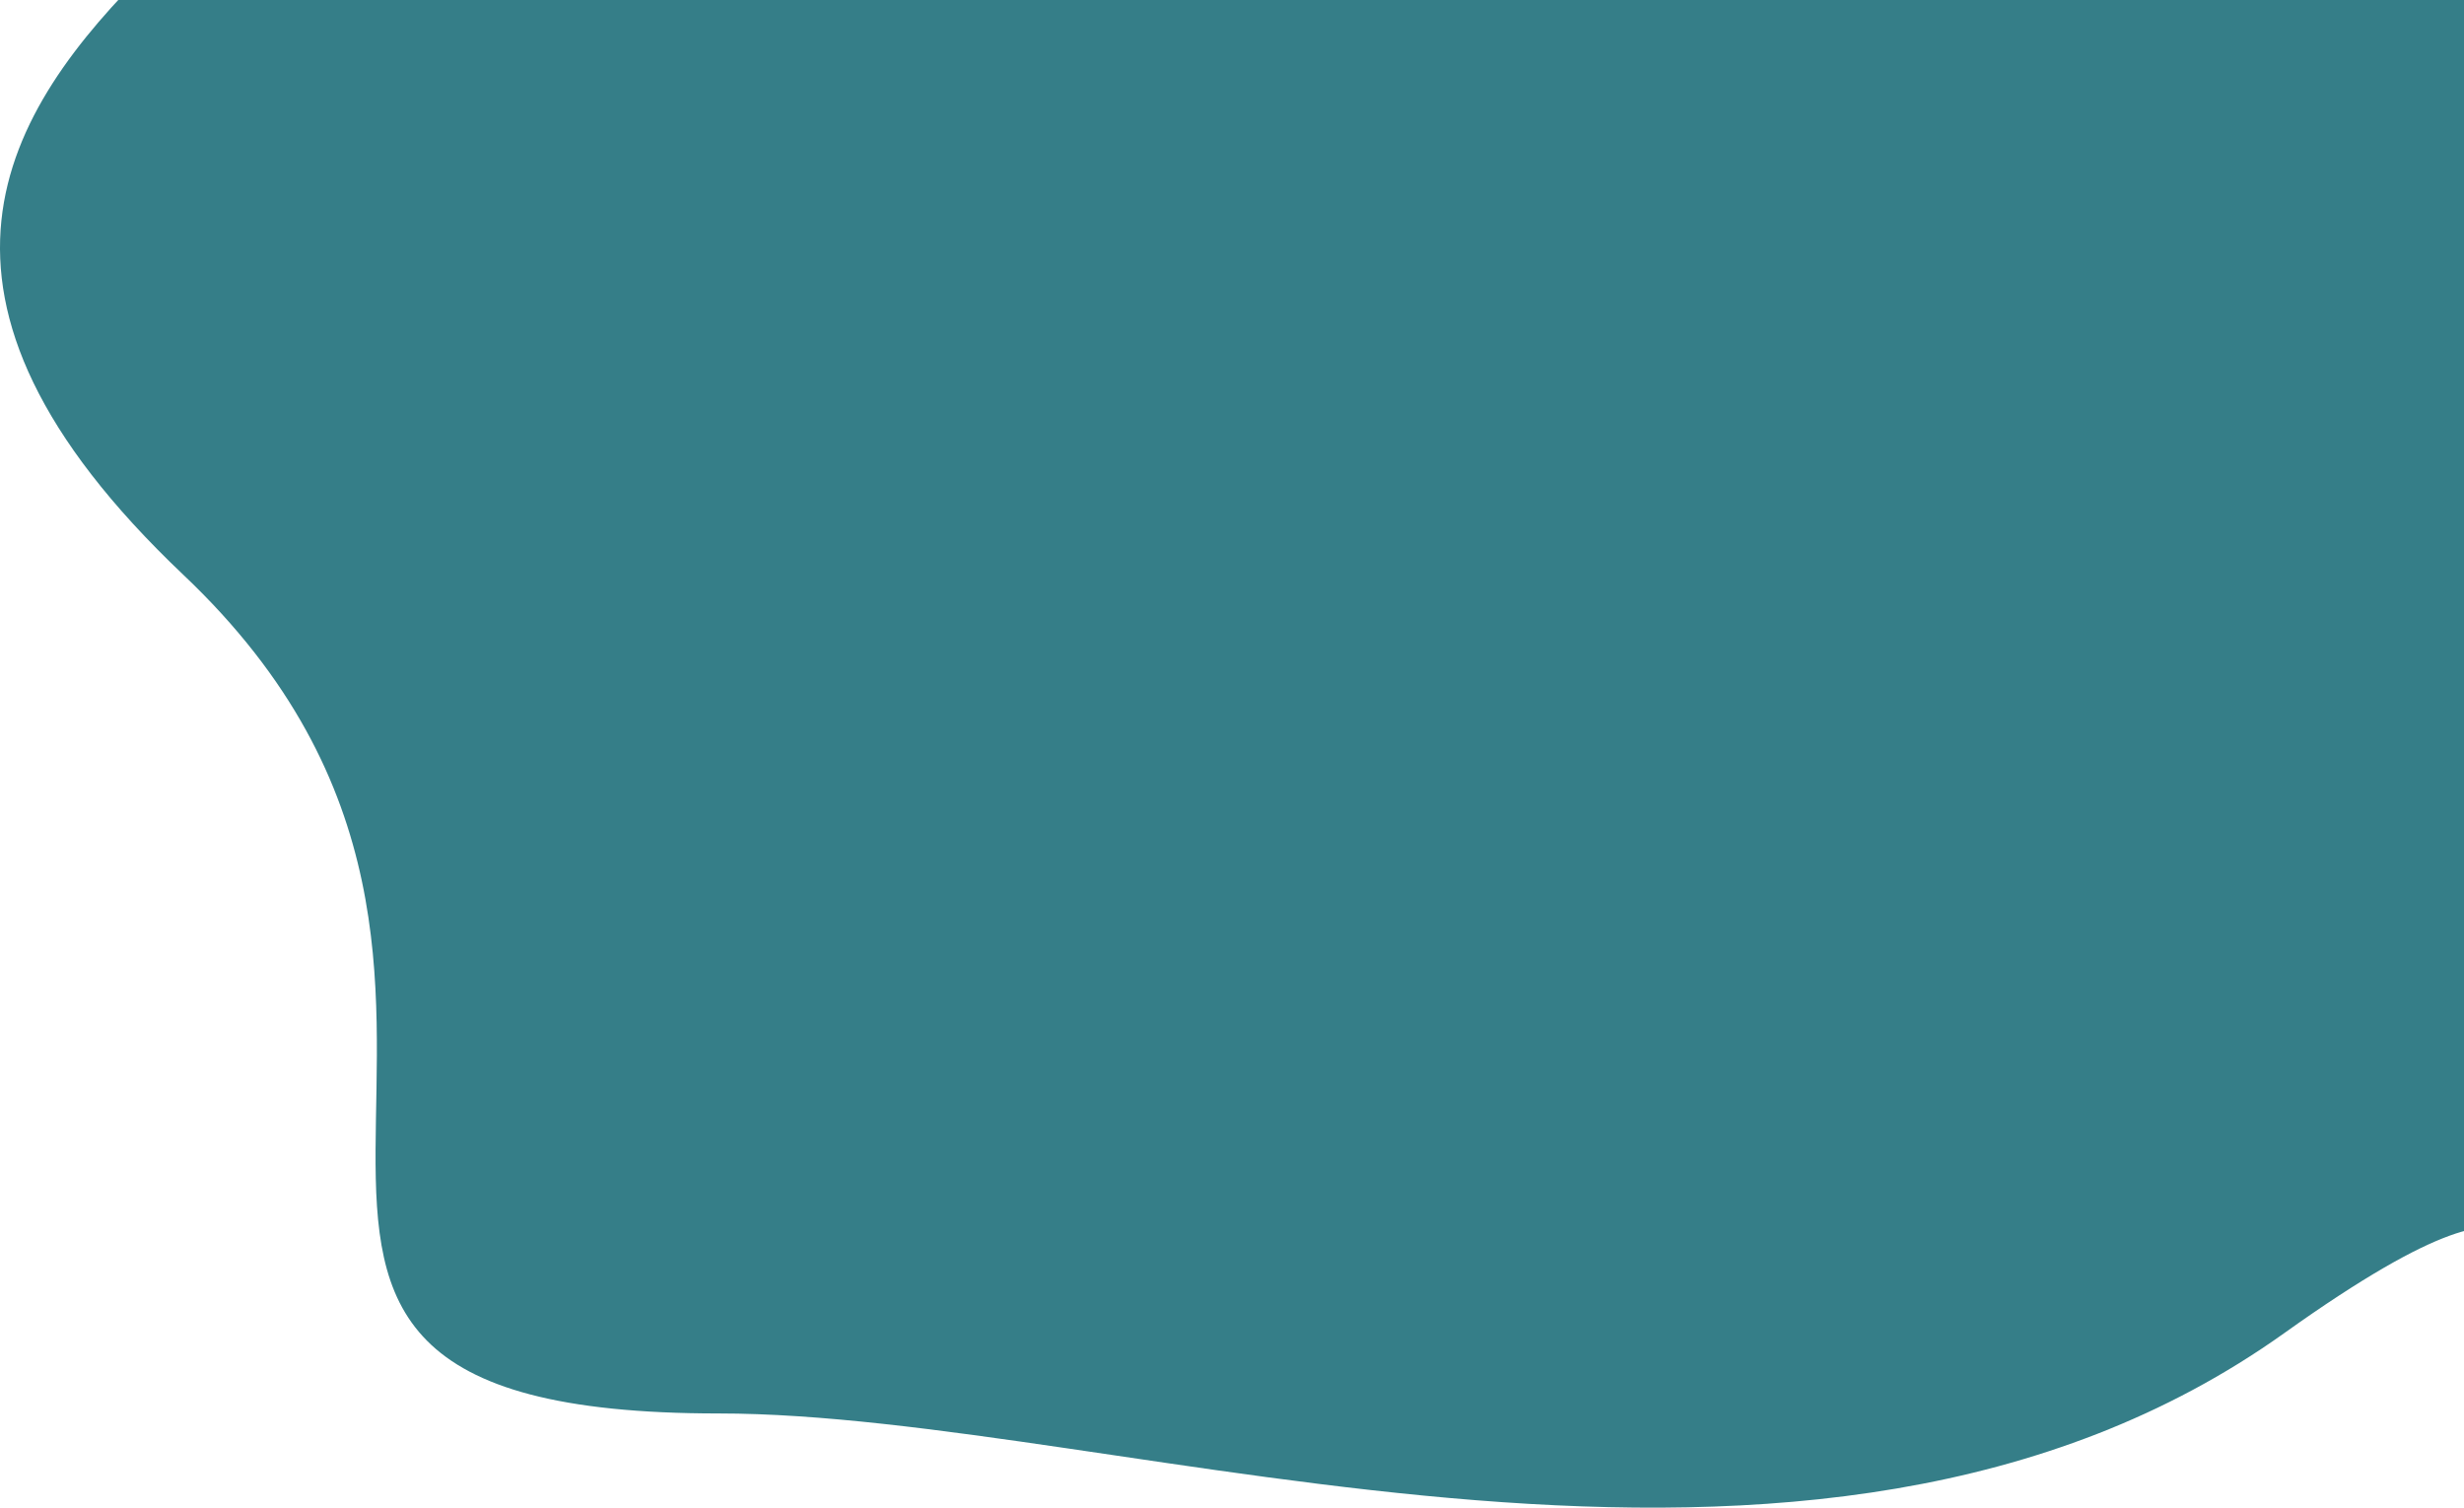 <svg width="742" height="454" viewBox="0 0 742 454" fill="none" xmlns="http://www.w3.org/2000/svg">
<path d="M55.257 173.137C-122.111 5.014 192.508 -47.913 99.443 -128L741.332 -5.007L789 355.095C742.089 403.685 783.932 332.902 687.84 401.465C545.018 503.372 338.986 425.634 216.384 425.634C24.054 425.634 186.996 298.009 55.257 173.137Z" fill="#357E88"/>
</svg>
